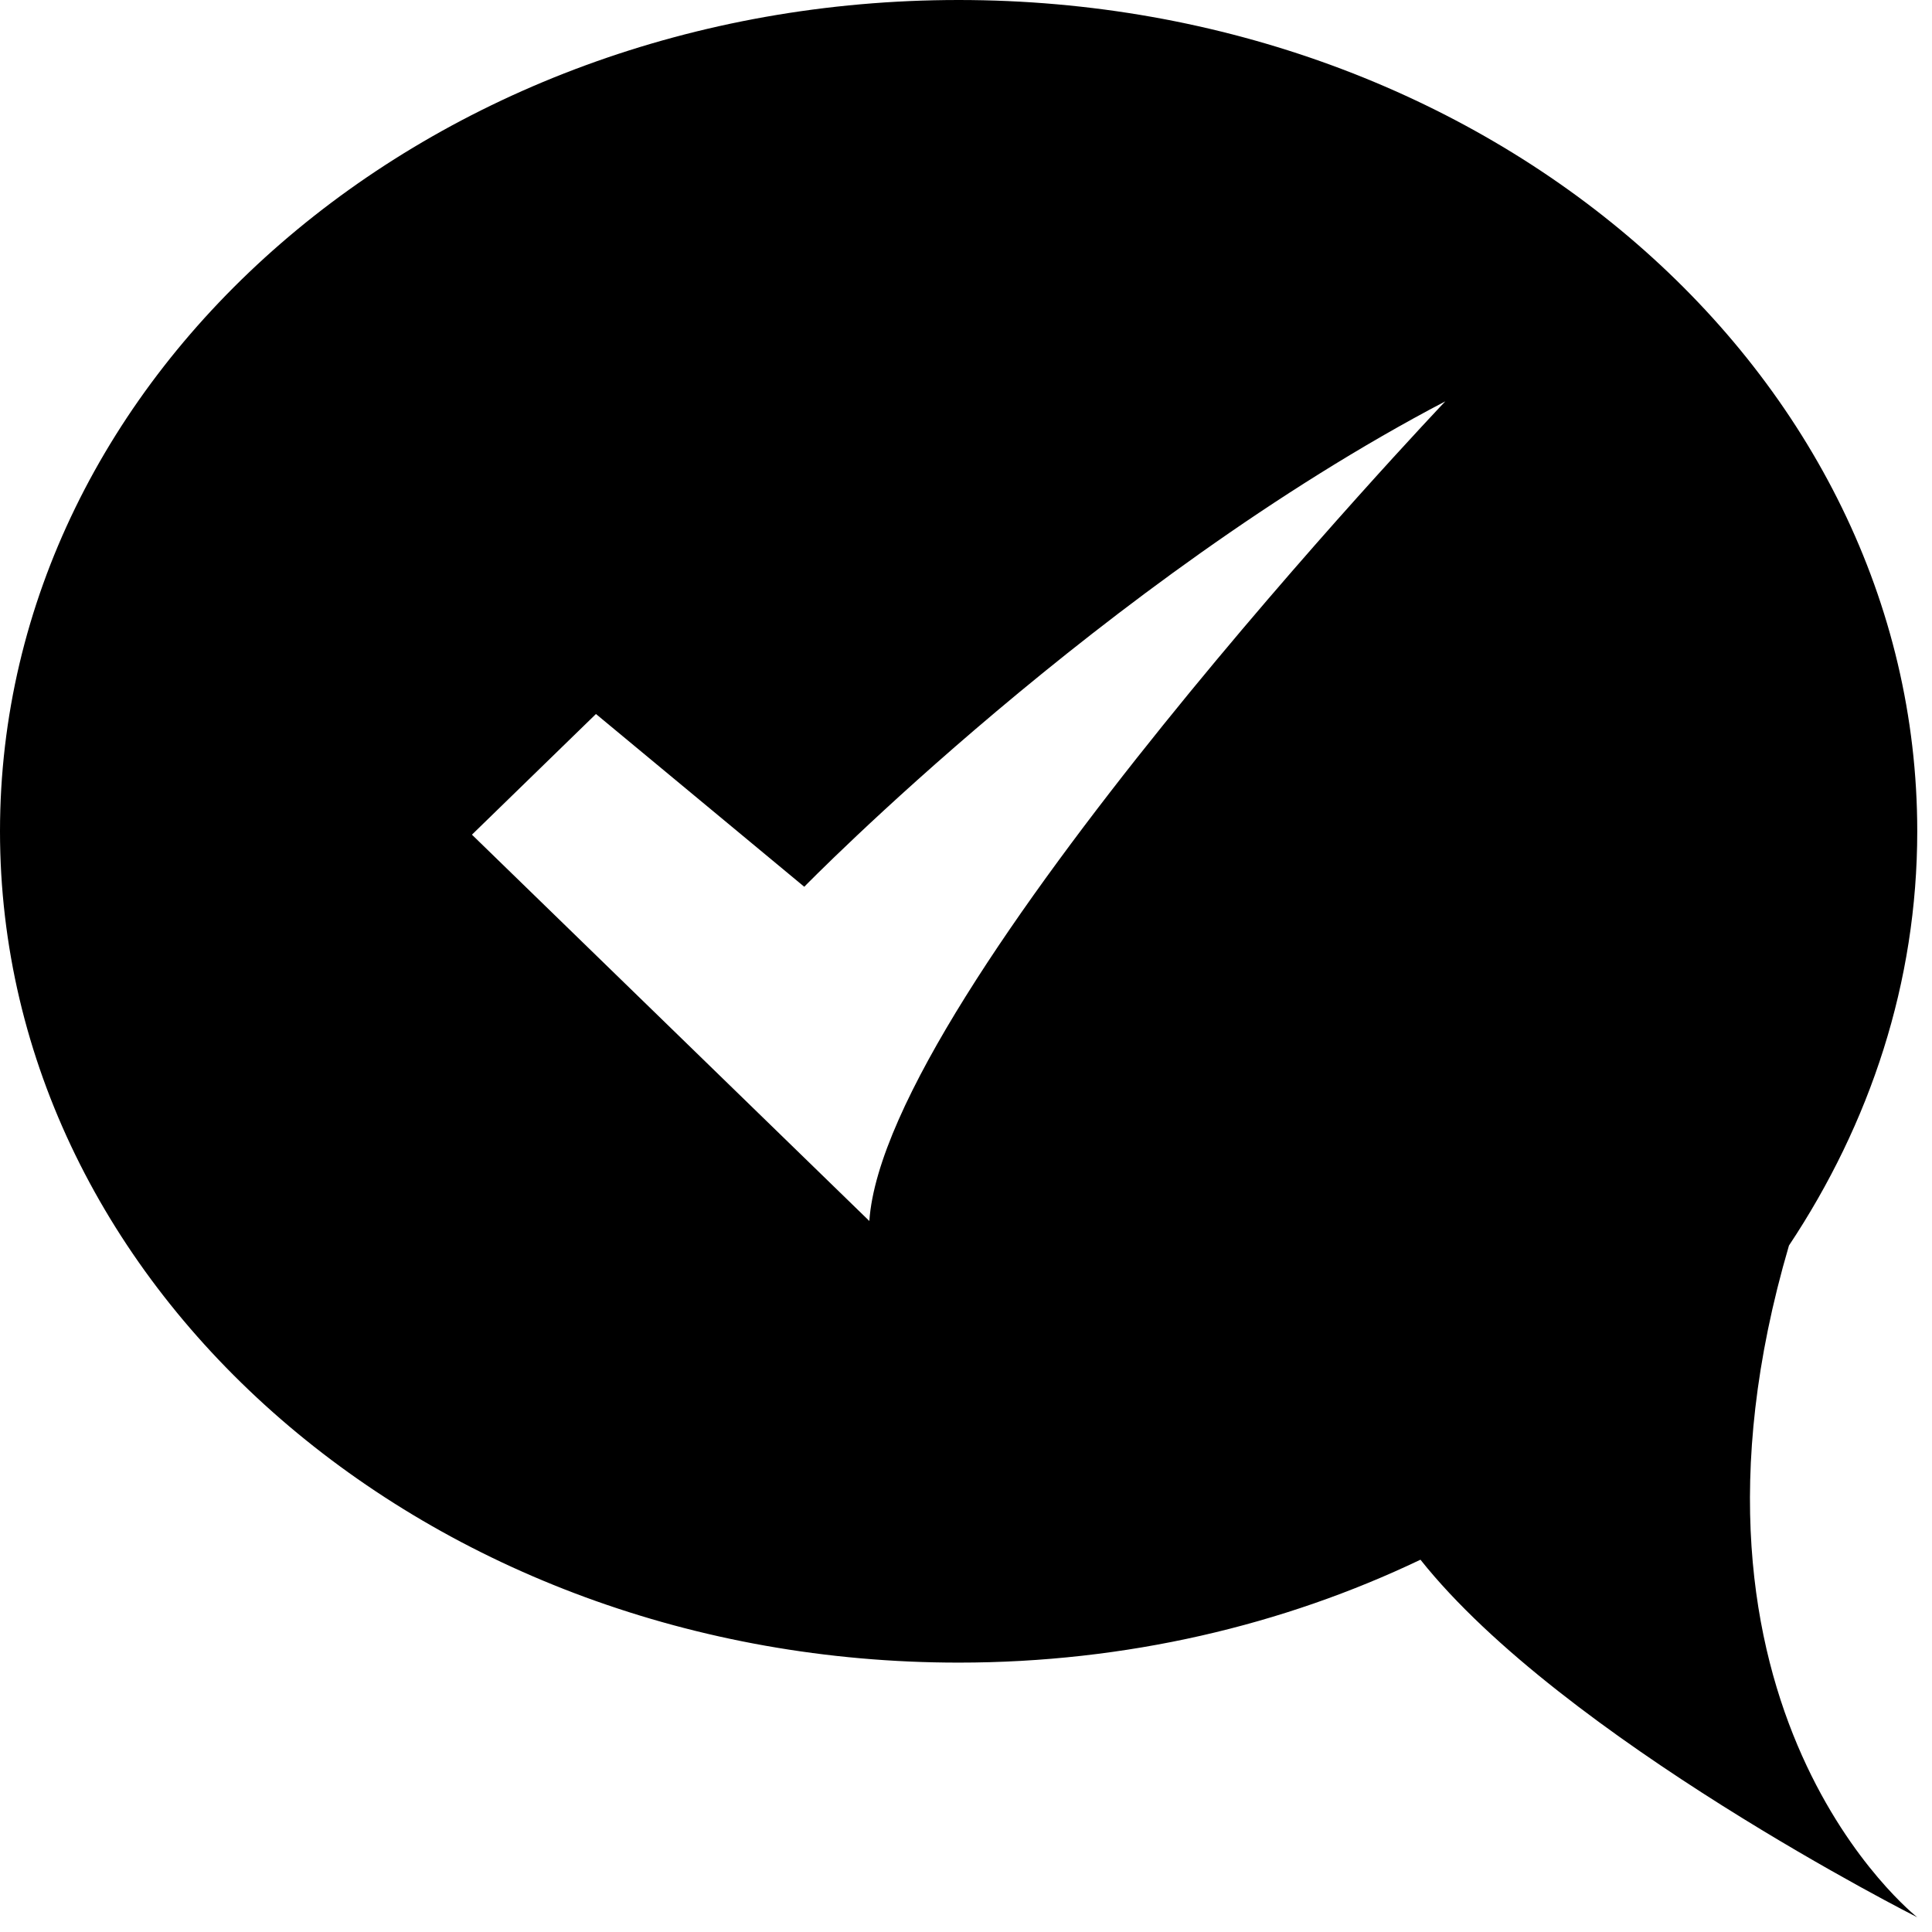 <svg version="1.1" xmlns="http://www.w3.org/2000/svg" xmlns:xlink="http://www.w3.org/1999/xlink" x="0px" y="0px"
	 viewBox="0 0 131 131" enable-background="new 0 0 131 131" xml:space="preserve">
<g>
	<path d="M121.301,84.454C126.803,76.178,130,66.606,130,56.367C130,25.235,100.898,0,65,0C29.102,0,0,25.235,0,56.367
		s29.102,56.367,65,56.367c11.357,0,22.024-2.539,31.315-6.978C105.947,117.874,130,130.001,130,130.001
		S112.062,115.956,121.301,84.454z M58.946,82.79L32,56.595l8.409-8.182l14.124,11.714c0,0,20.293-20.774,43.467-32.915
		C98,27.211,60,67.22,58.946,82.79z"/>
</g>
</svg>
